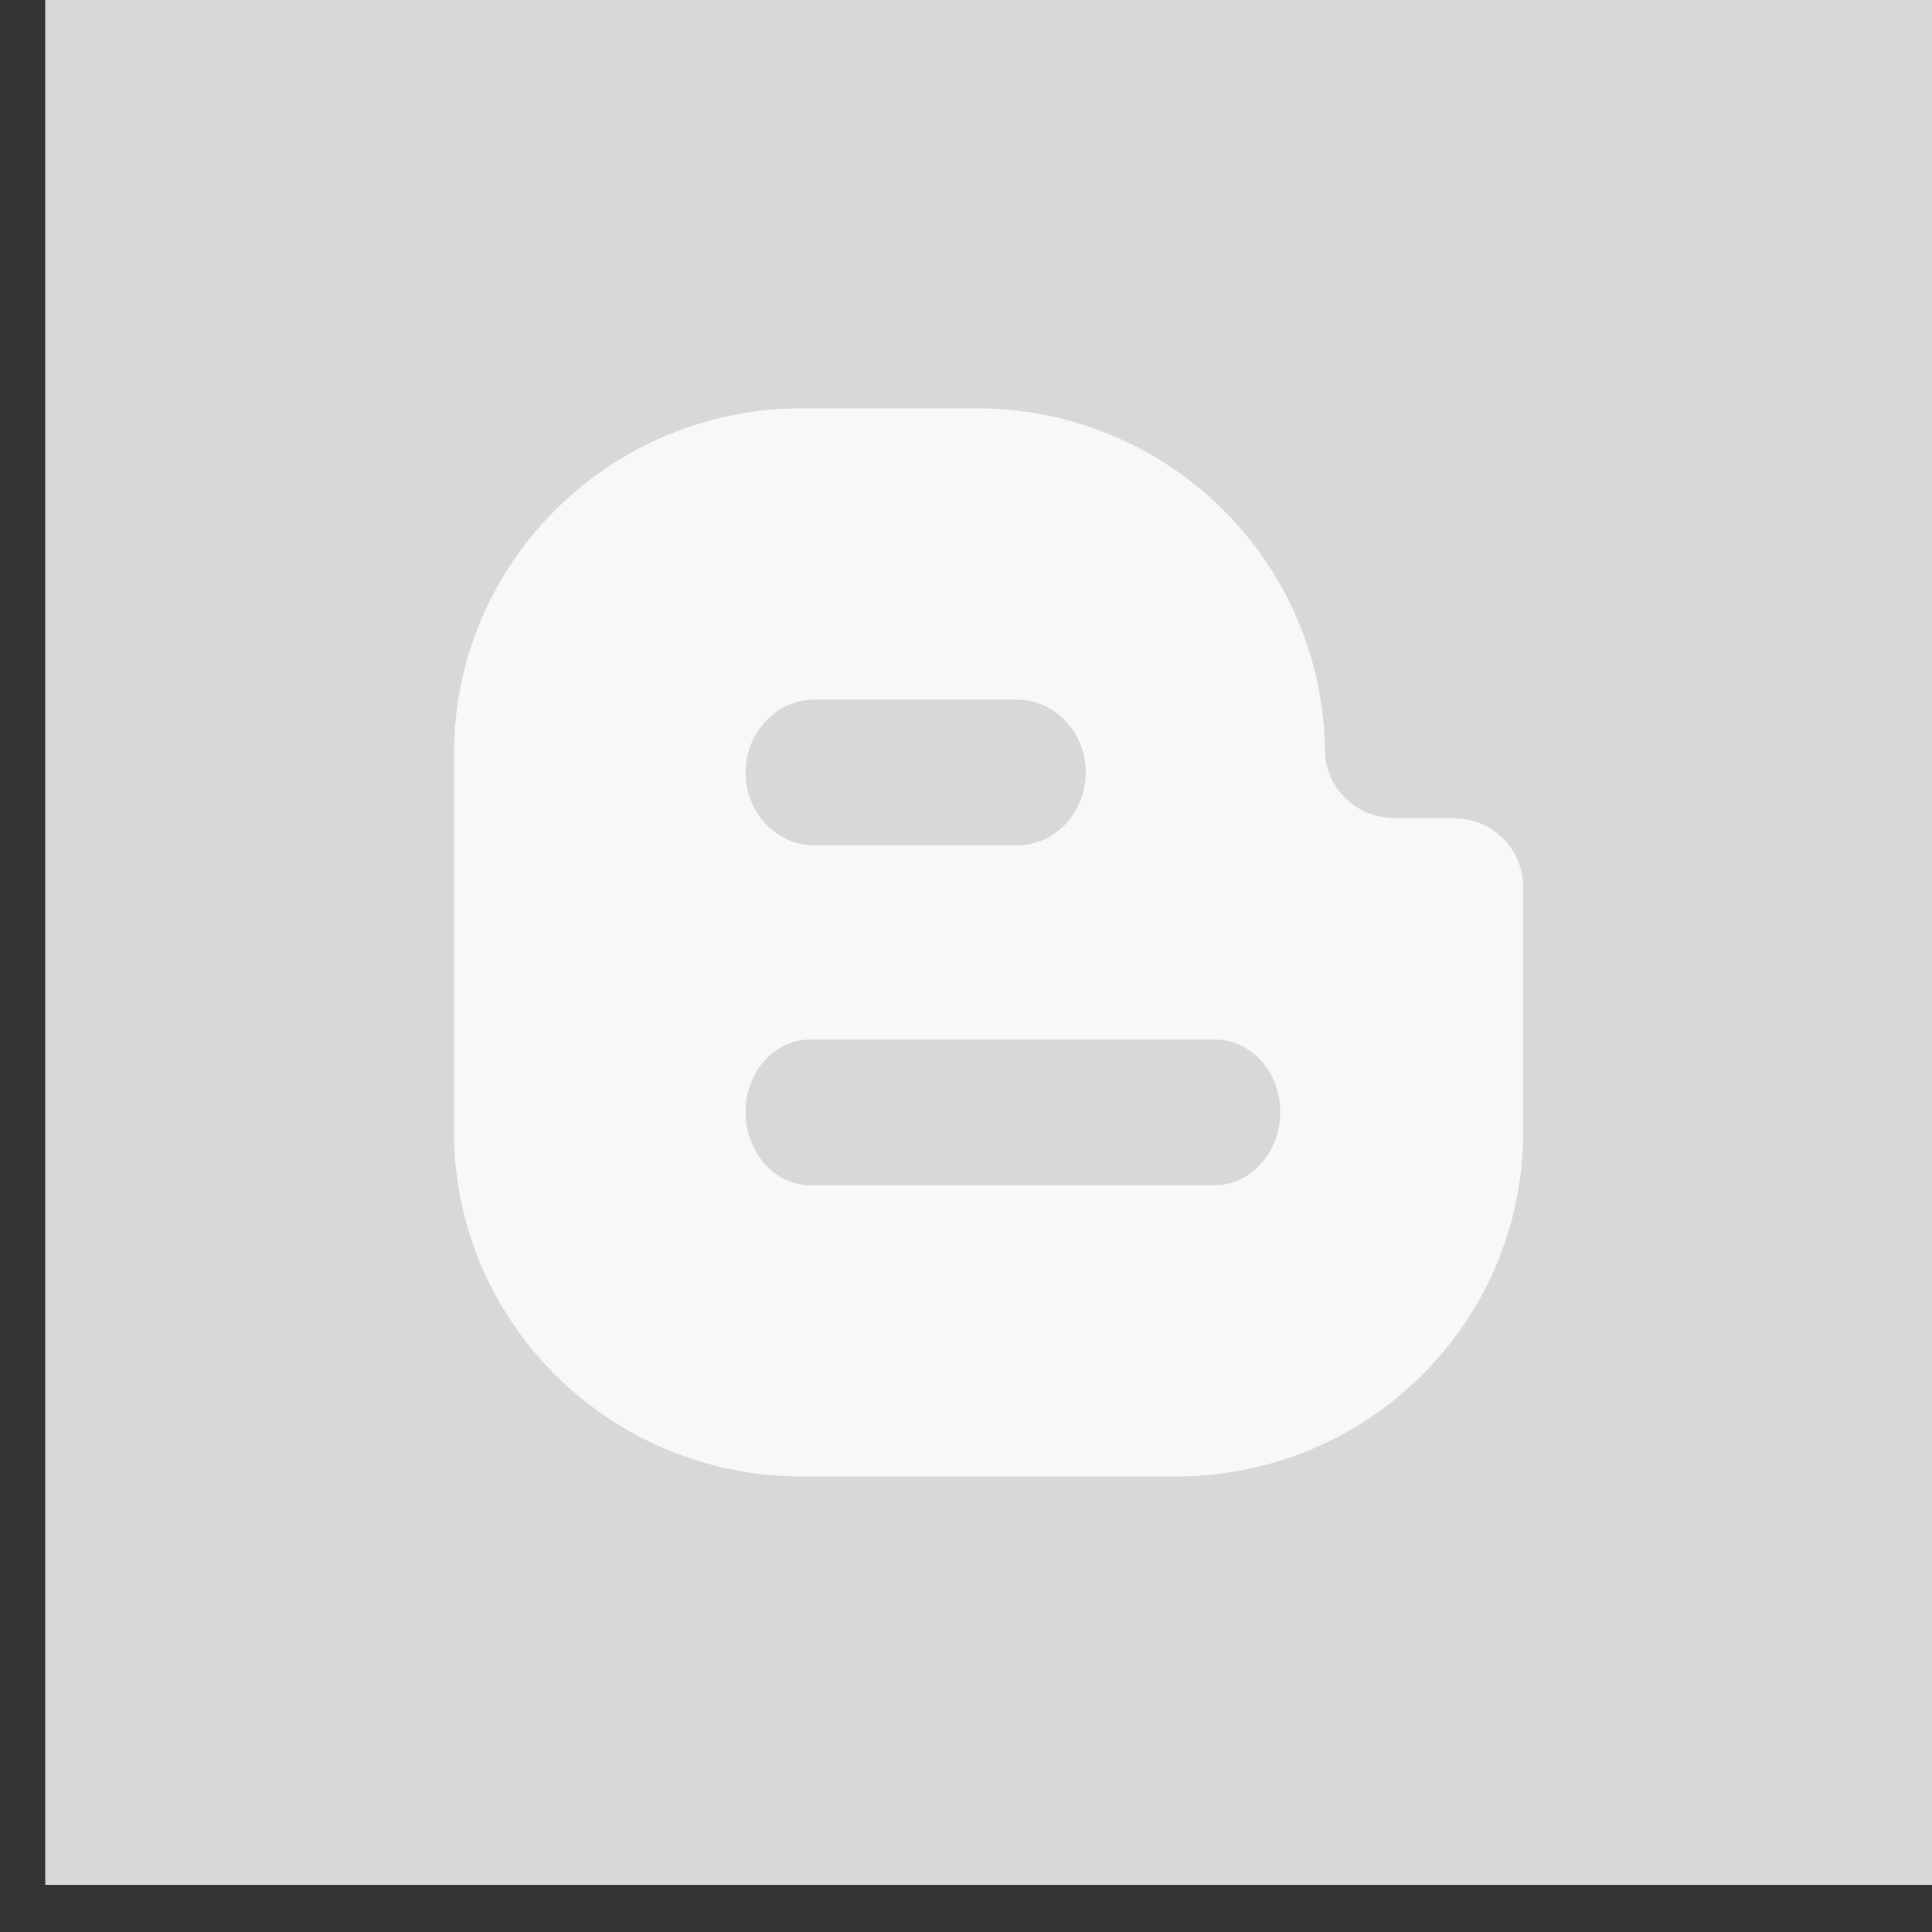 <?xml version="1.0" encoding="UTF-8" standalone="no"?>
<svg width="27px" height="27px" viewBox="0 0 27 27" version="1.1" xmlns="http://www.w3.org/2000/svg" xmlns:xlink="http://www.w3.org/1999/xlink" xmlns:sketch="http://www.bohemiancoding.com/sketch/ns">
    <rect x="0" y="0" width="27" height="27" fill="#333333" stroke="none"/>
    <!-- Generator: Sketch 3.3.2 (12043) - http://www.bohemiancoding.com/sketch -->
    <title>Blogger</title>
    <desc>Created with Sketch.</desc>
    <defs></defs>
    <g id="Page-1" stroke="none" stroke-width="1" fill="none" fill-rule="evenodd" sketch:type="MSPage">
        <g id="Landing-Page" sketch:type="MSArtboardGroup" transform="translate(-558, -1237)">
            <g id="©-Helpers-Technology-+-Social-Icons" sketch:type="MSLayerGroup" transform="translate(364, 1237)">
                <g id="Social-Icons" transform="translate(74, 0)" sketch:type="MSShapeGroup">
                    <g id="Blogger" transform="translate(120.632, 0)">
                        <rect id="Rectangle-91" fill="#D8D8D8" x="0" y="0" width="26.368" height="26.341"></rect>
                        <path d="M5.713,15.816 C5.713,18.478 7.89,20.634 10.572,20.634 L15.802,20.634 C18.486,20.634 20.655,18.478 20.655,15.816 L20.655,12.399 C20.655,11.867 20.225,11.435 19.689,11.435 L18.869,11.435 C18.338,11.435 17.92,11.038 17.885,10.539 C17.879,7.865 15.704,5.707 13.021,5.707 L10.572,5.707 C7.89,5.707 5.715,7.865 5.713,10.527 L5.713,15.816 Z M14.542,10.796 C14.542,11.357 14.11,11.814 13.581,11.814 L10.75,11.814 C10.22,11.814 9.788,11.357 9.788,10.796 C9.788,10.233 10.22,9.778 10.75,9.778 L13.581,9.778 C14.11,9.778 14.542,10.233 14.542,10.796 Z M17.259,15.541 C17.259,16.102 16.851,16.563 16.35,16.563 L10.691,16.563 C10.19,16.563 9.788,16.102 9.788,15.541 C9.788,14.979 10.19,14.528 10.691,14.528 L16.35,14.528 C16.851,14.528 17.259,14.979 17.259,15.541 Z" id="Path" opacity="0.817" fill="#FFFFFF"></path>
                    </g>
                </g>
            </g>
        </g>
    </g>
</svg>